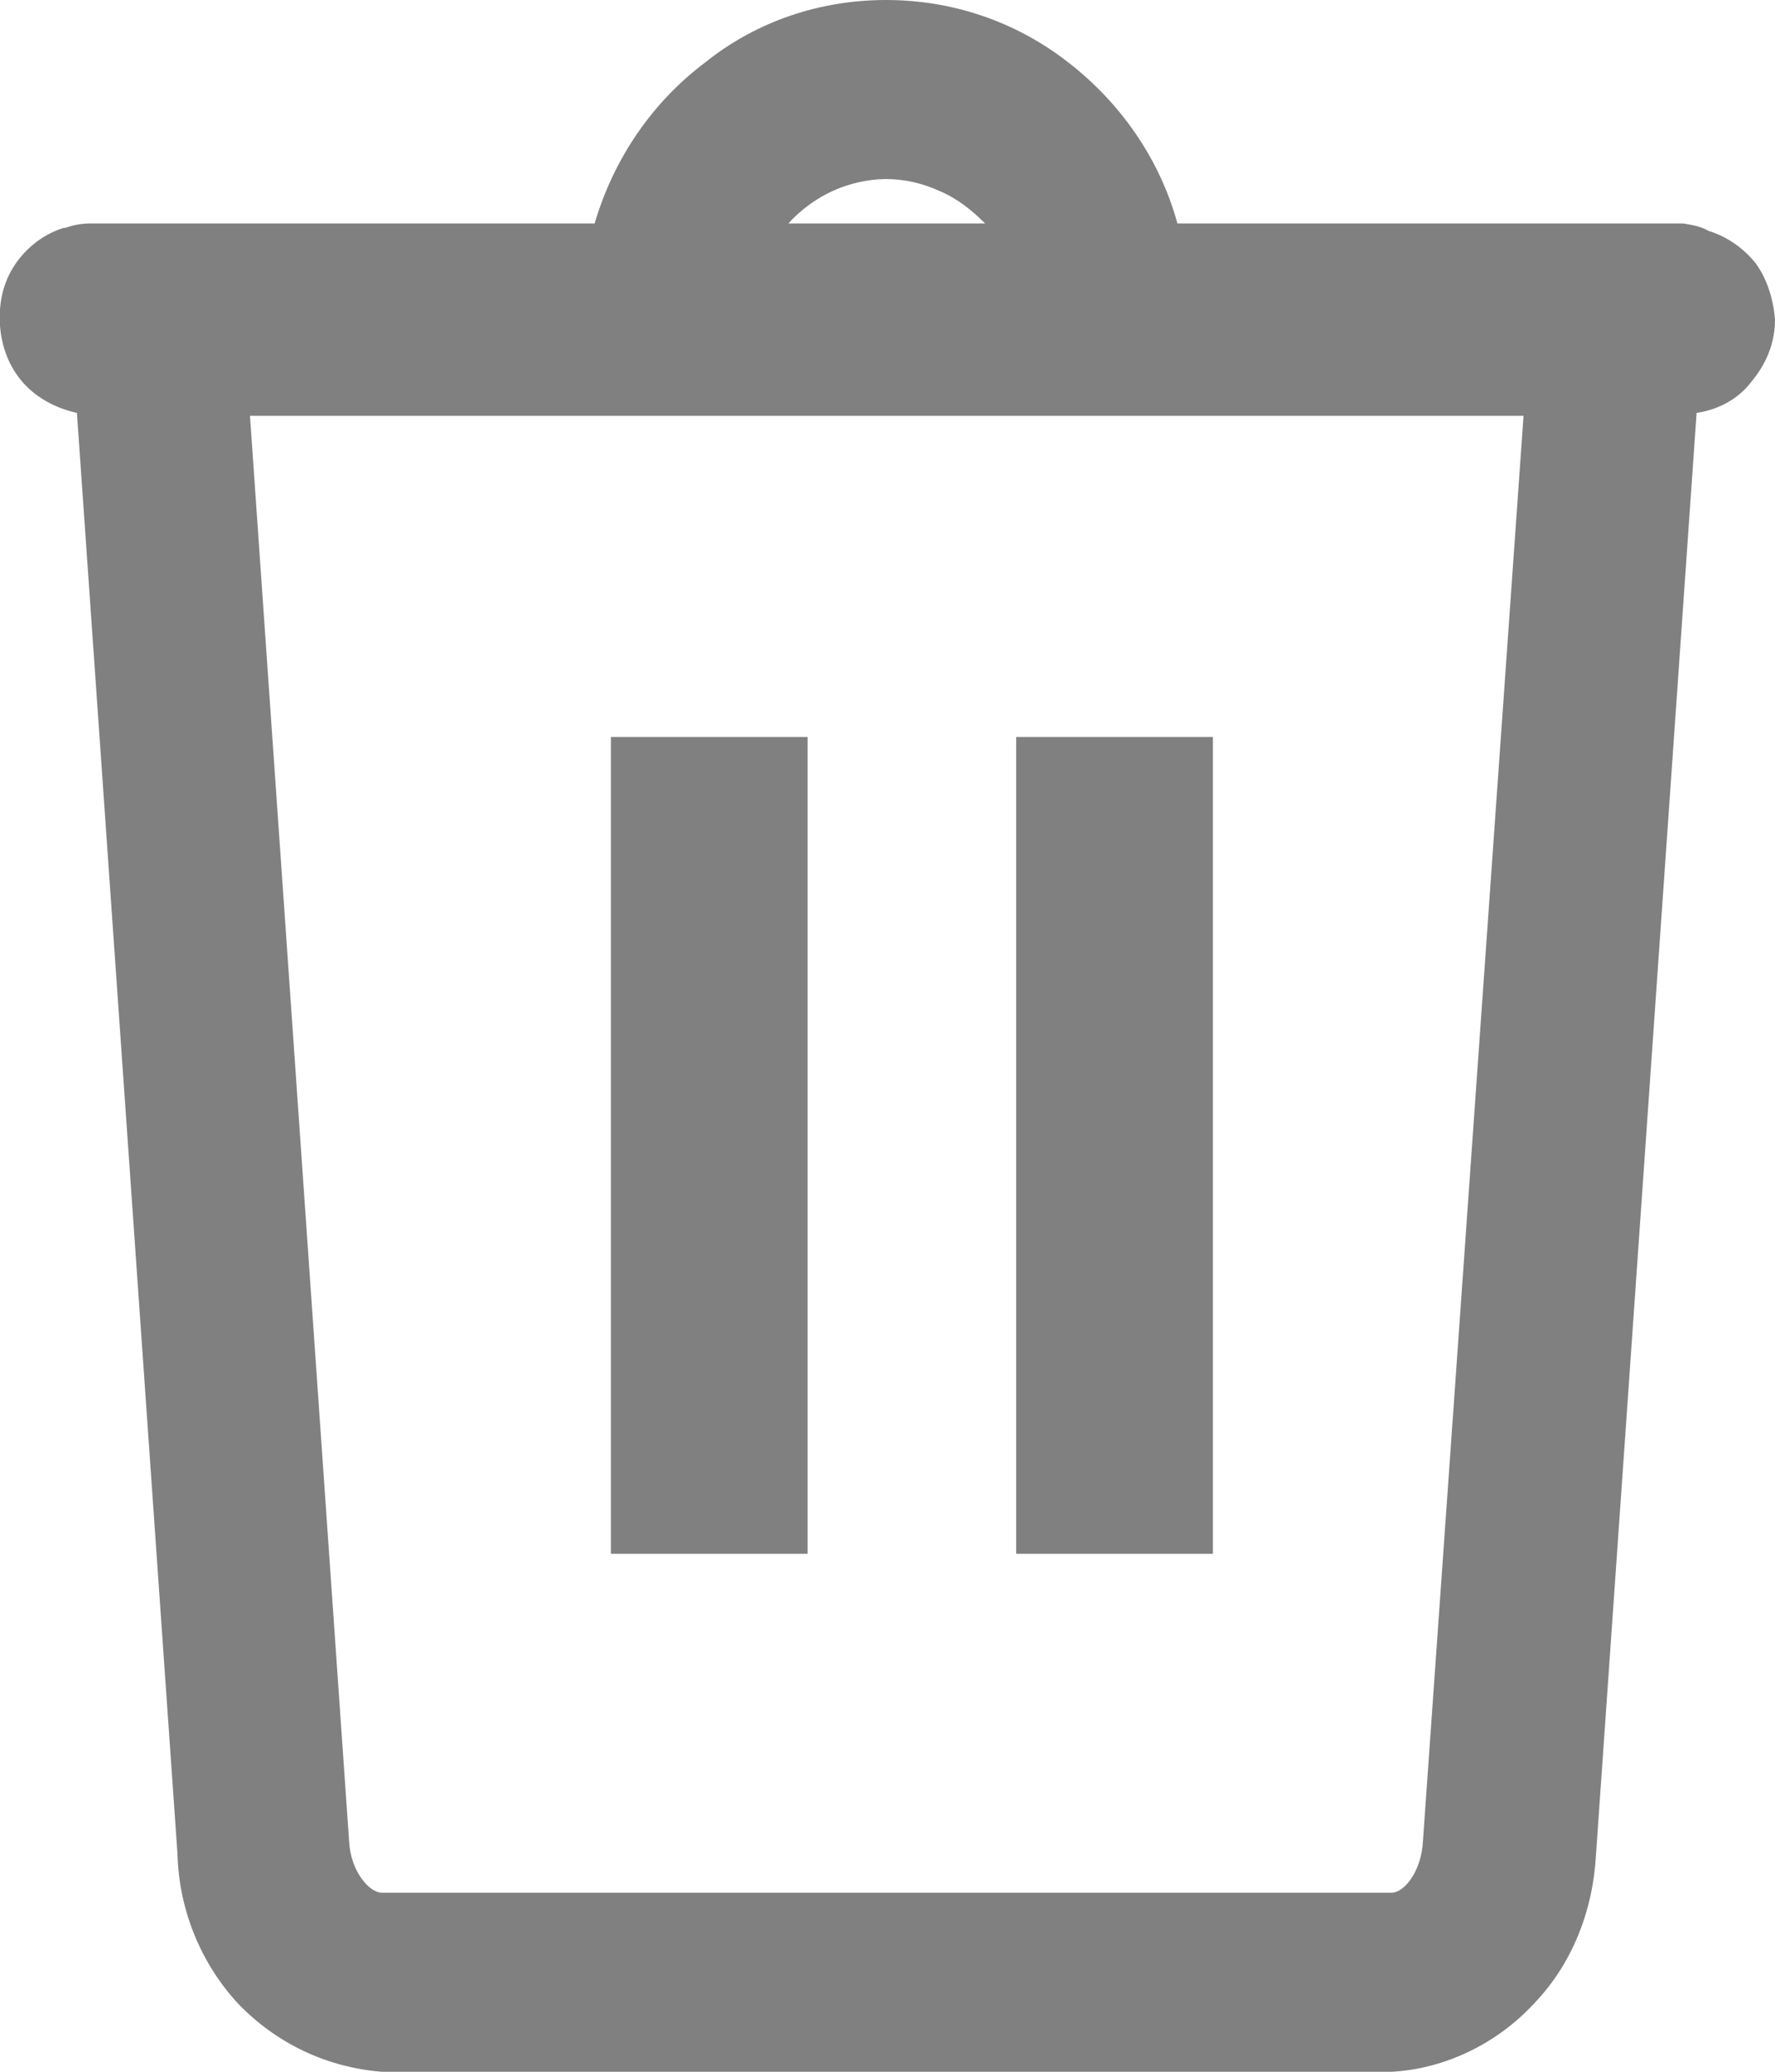 <svg width="12" height="14" viewBox="0 0 12 14" fill="none" xmlns="http://www.w3.org/2000/svg" xmlns:xlink="http://www.w3.org/1999/xlink">
	<desc>
			Created with Pixso.
	</desc>
	<defs/>
	<path id="Vector" d="M6.87 4.98L8.2 4.98L8.2 10.5L6.87 10.5L6.87 4.98Z" fill="#808080" fill-opacity="1" fill-rule="evenodd"/>
	<path id="Vector" d="M4.13 4.98L5.46 4.98L5.46 10.5L4.13 10.5L4.13 4.98Z" fill="#808080" fill-opacity="1" fill-rule="evenodd"/>
	<path id="Vector" d="M12 2.16C11.99 2.03 11.95 1.89 11.87 1.78C11.79 1.68 11.68 1.6 11.55 1.56C11.5 1.53 11.44 1.52 11.38 1.51L7.96 1.51C7.84 1.07 7.57 0.69 7.22 0.42C6.86 0.14 6.43 0 5.99 0C5.55 0 5.12 0.14 4.77 0.42C4.41 0.69 4.15 1.07 4.02 1.51L0.61 1.51C0.55 1.51 0.5 1.52 0.44 1.54L0.43 1.54C0.3 1.58 0.18 1.67 0.1 1.79C0.02 1.91 -0.01 2.05 0 2.2C0.01 2.34 0.06 2.48 0.16 2.59C0.25 2.69 0.38 2.76 0.52 2.79L1.2 12.53C1.21 12.91 1.36 13.27 1.61 13.54C1.87 13.81 2.21 13.97 2.58 14L9.41 14C9.77 13.98 10.12 13.81 10.37 13.54C10.63 13.27 10.77 12.91 10.79 12.53L11.47 2.79C11.61 2.77 11.75 2.7 11.84 2.58C11.94 2.46 12 2.32 12 2.16ZM5.99 1.21C6.12 1.21 6.24 1.24 6.35 1.29C6.47 1.34 6.57 1.42 6.66 1.51L5.33 1.51C5.41 1.42 5.52 1.34 5.63 1.29C5.74 1.24 5.87 1.21 5.99 1.21ZM9.41 12.79L2.58 12.79C2.5 12.79 2.37 12.65 2.36 12.44L1.69 2.81L10.3 2.81L9.62 12.44C9.61 12.65 9.49 12.79 9.41 12.79Z" fill="#808080" fill-opacity="1" fill-rule="nonzero"/>
</svg>
